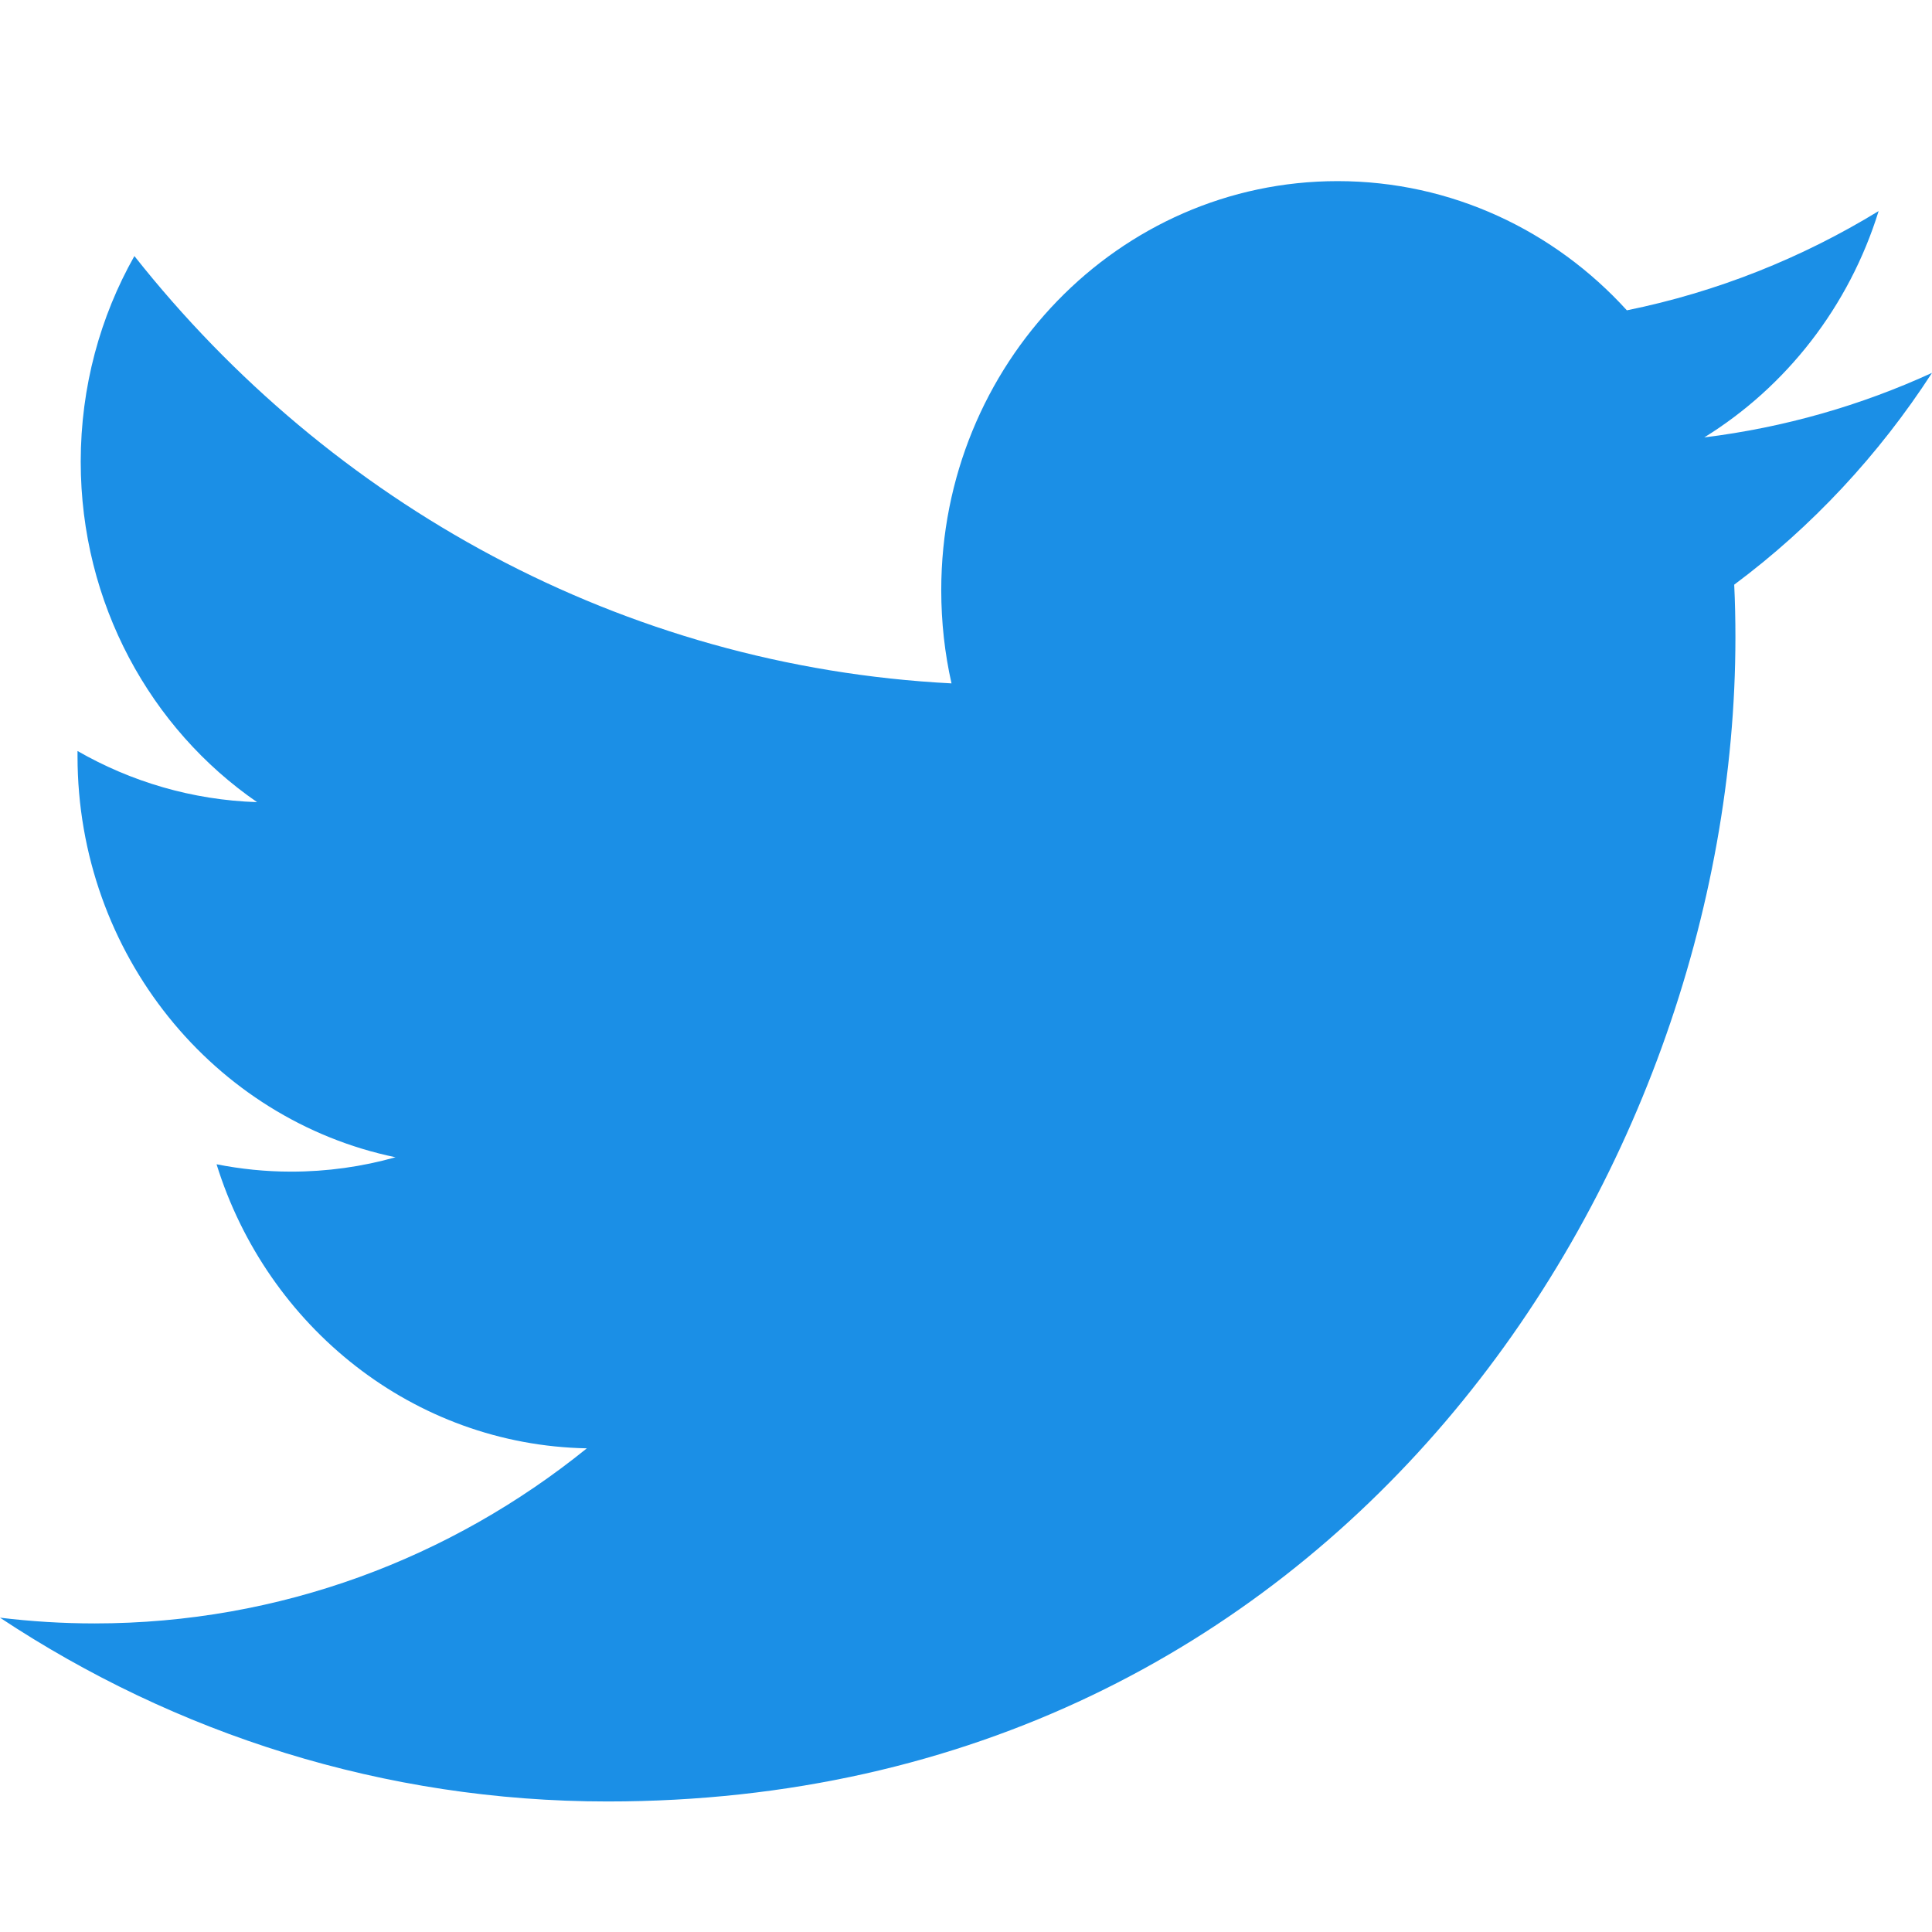 <?xml version="1.0" encoding="UTF-8" standalone="no"?>
<svg width="32px" height="32px" viewBox="0 0 32 32" version="1.1" xmlns="http://www.w3.org/2000/svg" xmlns:xlink="http://www.w3.org/1999/xlink" xmlns:sketch="http://www.bohemiancoding.com/sketch/ns">
    <!-- Generator: Sketch 3.3.2 (12043) - http://www.bohemiancoding.com/sketch -->
    <title>Untitled 7</title>
    <desc>Created with Sketch.</desc>
    <defs></defs>
    <g id="Page-1" stroke="none" stroke-width="1" fill="none" fill-rule="evenodd" sketch:type="MSPage">
        <path d="M10.064,29.838 C6.356,29.838 2.905,28.717 0,26.794 C0.514,26.856 1.036,26.889 1.566,26.889 C4.642,26.889 7.473,25.806 9.72,23.989 C6.847,23.934 4.423,21.976 3.587,19.284 C3.987,19.363 4.399,19.406 4.822,19.406 C5.421,19.406 6,19.323 6.551,19.168 C3.548,18.546 1.284,15.807 1.284,12.524 L1.284,12.439 C2.169,12.947 3.182,13.251 4.258,13.286 C2.496,12.072 1.337,9.997 1.337,7.647 C1.337,6.405 1.661,5.241 2.226,4.241 C5.466,8.339 10.303,11.037 15.76,11.319 C15.648,10.823 15.59,10.306 15.59,9.775 C15.59,6.033 18.529,3 22.155,3 C24.043,3 25.749,3.823 26.946,5.14 C28.442,4.836 29.847,4.272 31.116,3.496 C30.626,5.078 29.585,6.406 28.228,7.245 C29.558,7.08 30.822,6.716 32,6.176 C31.12,7.535 30.007,8.729 28.724,9.684 C28.738,9.975 28.744,10.267 28.744,10.56 C28.743,19.514 22.139,29.838 10.064,29.838" id="twitter-icon" fill="#1B8FE6" sketch:type="MSShapeGroup"></path>
    </g>
</svg>